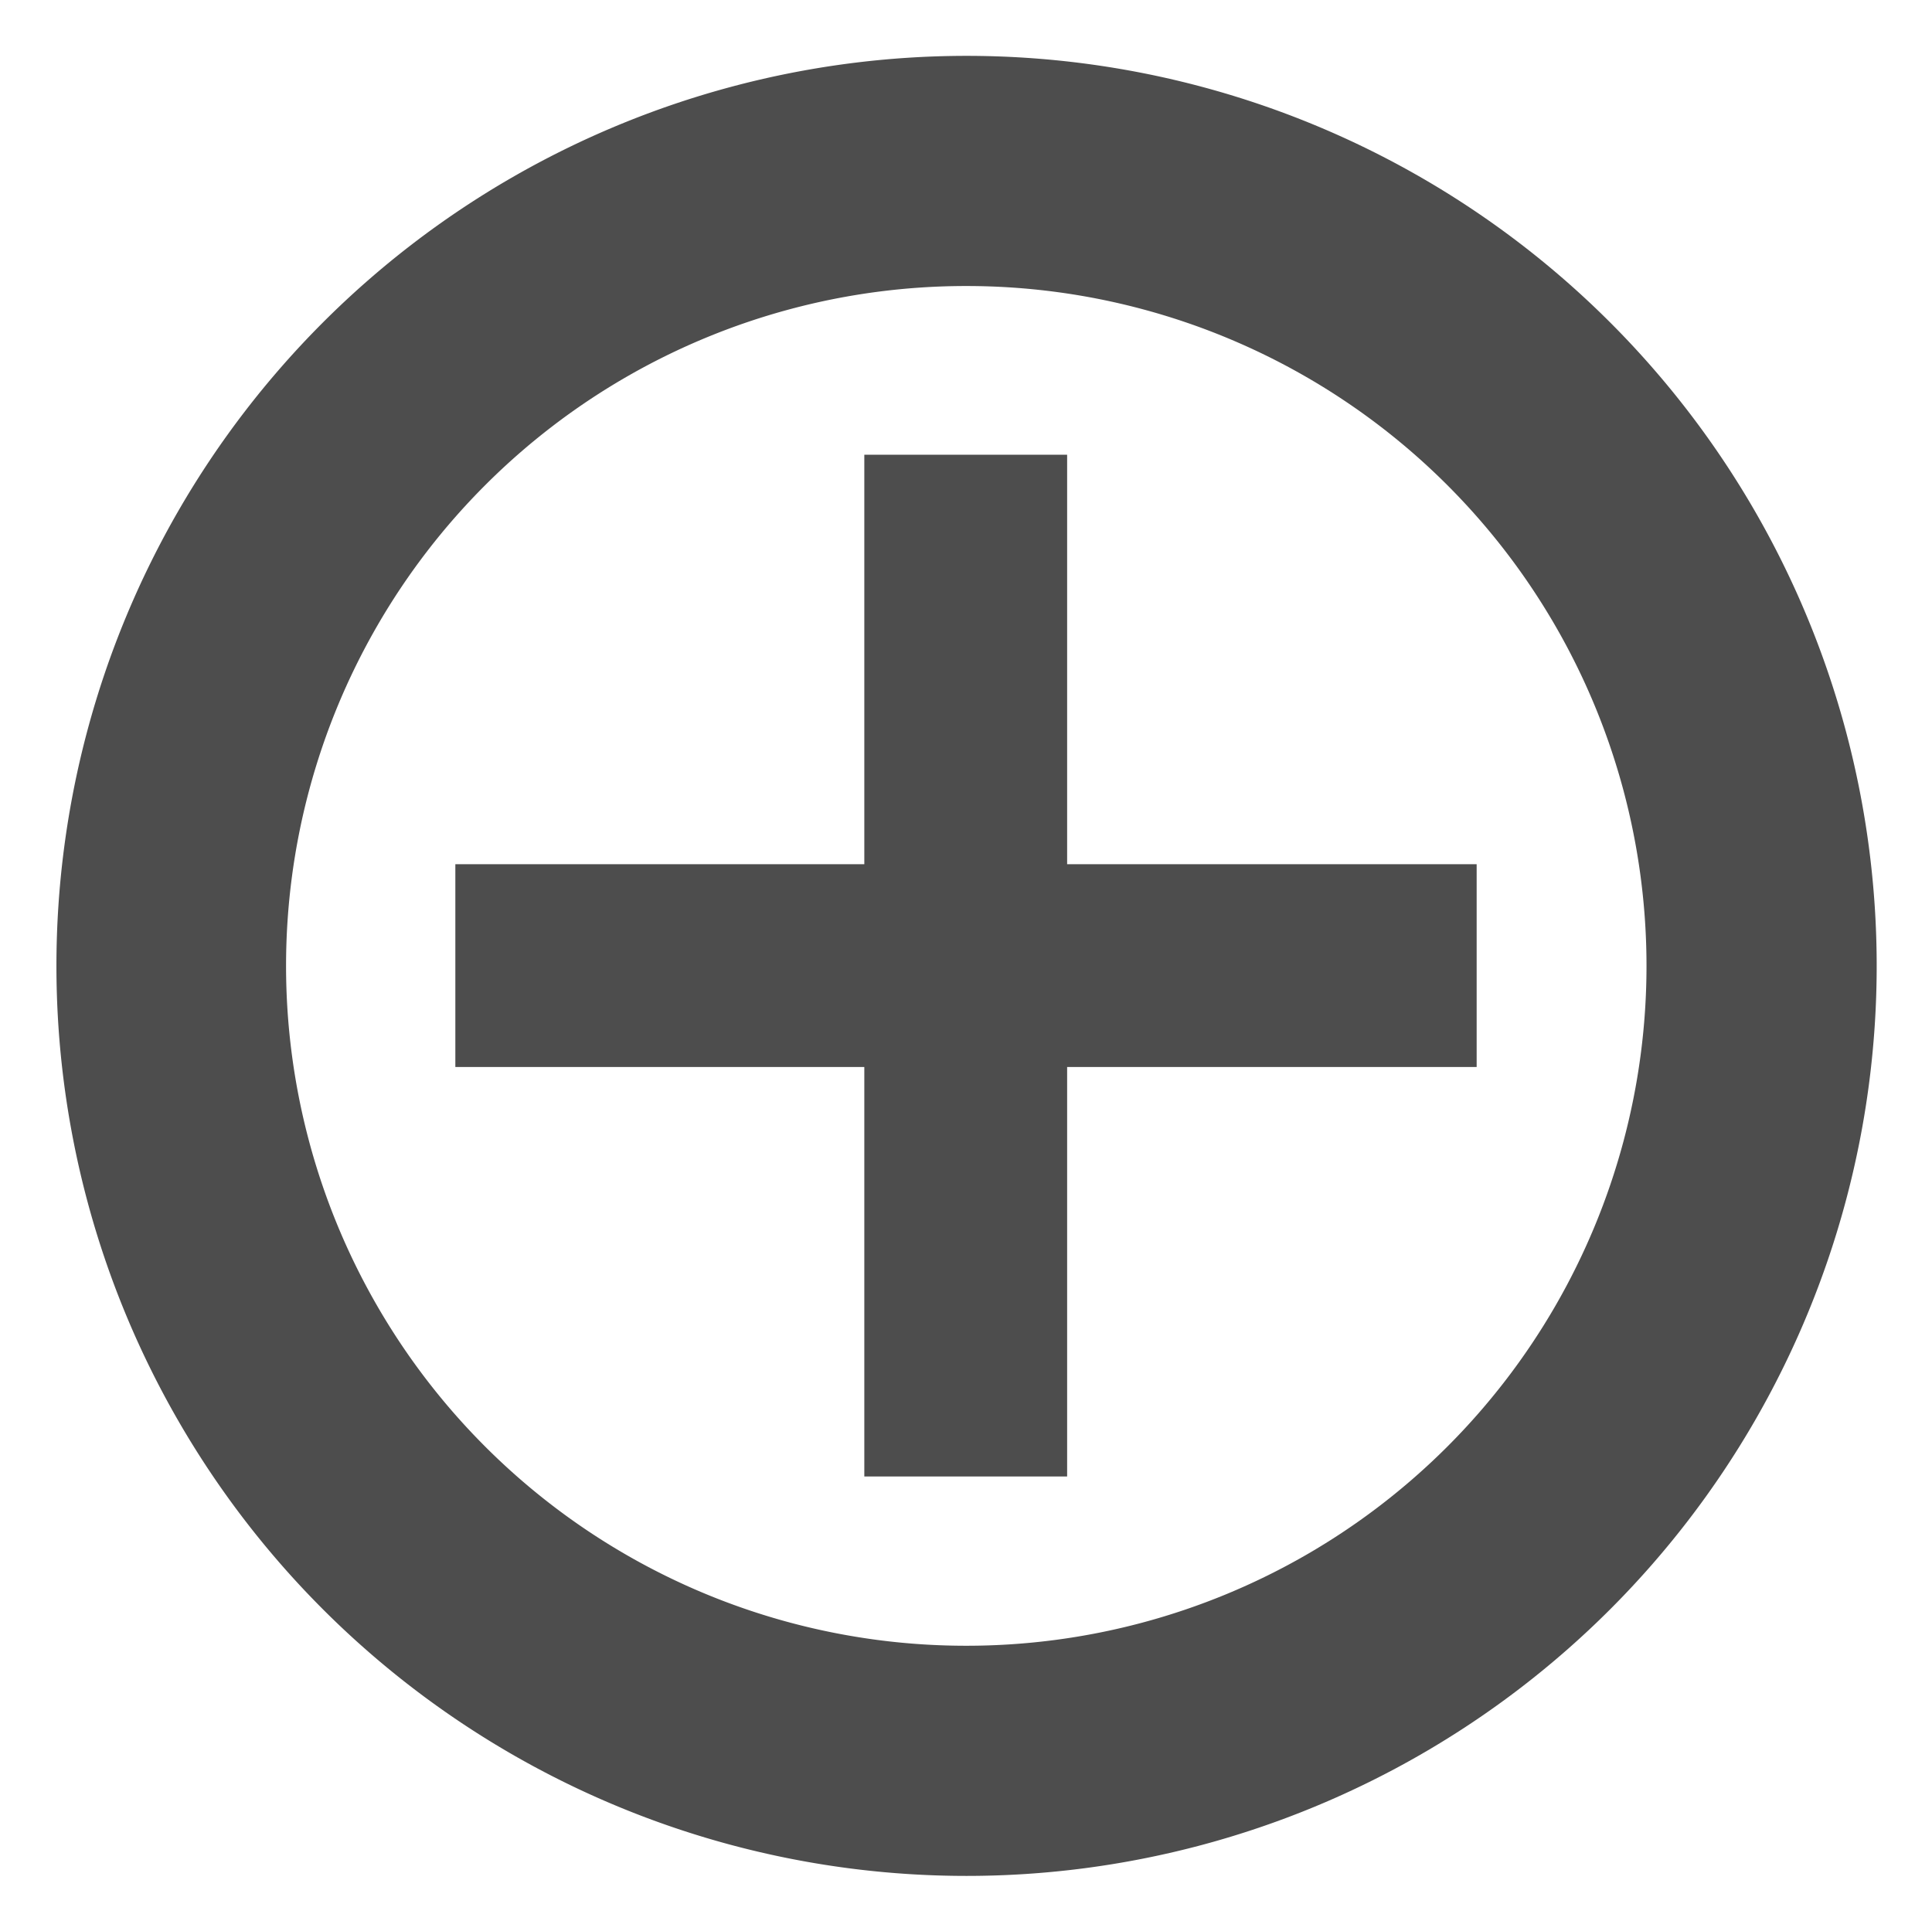 <?xml version="1.0" encoding="UTF-8" standalone="no"?>
<!-- Created with Inkscape (http://www.inkscape.org/) -->

<svg
   xmlns:dc="http://purl.org/dc/elements/1.1/"
   xmlns:cc="http://creativecommons.org/ns#"
   xmlns:rdf="http://www.w3.org/1999/02/22-rdf-syntax-ns#"
   xmlns:svg="http://www.w3.org/2000/svg"
   xmlns="http://www.w3.org/2000/svg"
   xmlns:sodipodi="http://sodipodi.sourceforge.net/DTD/sodipodi-0.dtd"
   xmlns:inkscape="http://www.inkscape.org/namespaces/inkscape"
   width="3.458mm"
   height="3.457mm"
   viewBox="0 0 3.458 3.457"
   version="1.1"
   id="svg8"
   inkscape:version="0.92.4 (5da689c313, 2019-01-14)"
   sodipodi:docname="add.svg">
  <defs
     id="defs2" />
  <sodipodi:namedview
     id="base"
     pagecolor="#ffffff"
     bordercolor="#666666"
     borderopacity="1.0"
     inkscape:pageopacity="0.0"
     inkscape:pageshadow="2"
     inkscape:zoom="31.678384"
     inkscape:cx="6.2845255"
     inkscape:cy="5.796798"
     inkscape:document-units="mm"
     inkscape:current-layer="layer1"
     showgrid="false"
     fit-margin-top="0.1"
     fit-margin-left="0.1"
     fit-margin-right="0.1"
     fit-margin-bottom="0.1"
     inkscape:window-width="1366"
     inkscape:window-height="708"
     inkscape:window-x="0"
     inkscape:window-y="31"
     inkscape:window-maximized="1" />
  <g
     inkscape:label="Layer 1"
     inkscape:groupmode="layer"
     id="layer1"
     transform="translate(-25.061,-35.292)">
    <path
       style="opacity:1;fill:#4d4d4d;fill-opacity:1;stroke:none;stroke-width:0.427;stroke-miterlimit:4;stroke-dasharray:none"
       d="m 26.791,35.392 a 1.629,1.629 0 0 0 -1.629,1.629 1.629,1.629 0 0 0 1.629,1.629 1.629,1.629 0 0 0 1.629,-1.629 1.629,1.629 0 0 0 -1.629,-1.629 z m 0,0.412 a 1.217,1.217 0 0 1 1.217,1.217 1.217,1.217 0 0 1 -1.217,1.217 1.217,1.217 0 0 1 -1.218,-1.217 1.217,1.217 0 0 1 1.218,-1.217 z"
       id="path1370"
       inkscape:connector-curvature="0" />
    <path
       style="color:#000000;font-style:normal;font-variant:normal;font-weight:normal;font-stretch:normal;font-size:medium;line-height:normal;font-family:sans-serif;font-variant-ligatures:normal;font-variant-position:normal;font-variant-caps:normal;font-variant-numeric:normal;font-variant-alternates:normal;font-feature-settings:normal;text-indent:0;text-align:start;text-decoration:none;text-decoration-line:none;text-decoration-style:solid;text-decoration-color:#000000;letter-spacing:normal;word-spacing:normal;text-transform:none;writing-mode:lr-tb;direction:ltr;text-orientation:mixed;dominant-baseline:auto;baseline-shift:baseline;text-anchor:start;white-space:normal;shape-padding:0;clip-rule:nonzero;display:inline;overflow:visible;visibility:visible;opacity:1;isolation:auto;mix-blend-mode:normal;color-interpolation:sRGB;color-interpolation-filters:linearRGB;solid-color:#000000;solid-opacity:1;vector-effect:none;fill:#4d4d4d;fill-opacity:1;fill-rule:nonzero;stroke:none;stroke-width:0.362px;stroke-linecap:butt;stroke-linejoin:miter;stroke-miterlimit:4;stroke-dasharray:none;stroke-dashoffset:0;stroke-opacity:1;color-rendering:auto;image-rendering:auto;shape-rendering:auto;text-rendering:auto;enable-background:accumulate"
       d="m 26.608,36.106 v 0.733 h -0.732 v 0.363 h 0.732 v 0.733 h 0.363 v -0.733 h 0.733 v -0.363 h -0.733 v -0.733 z"
       id="path1388"
       inkscape:connector-curvature="0" />
  </g>
</svg>

